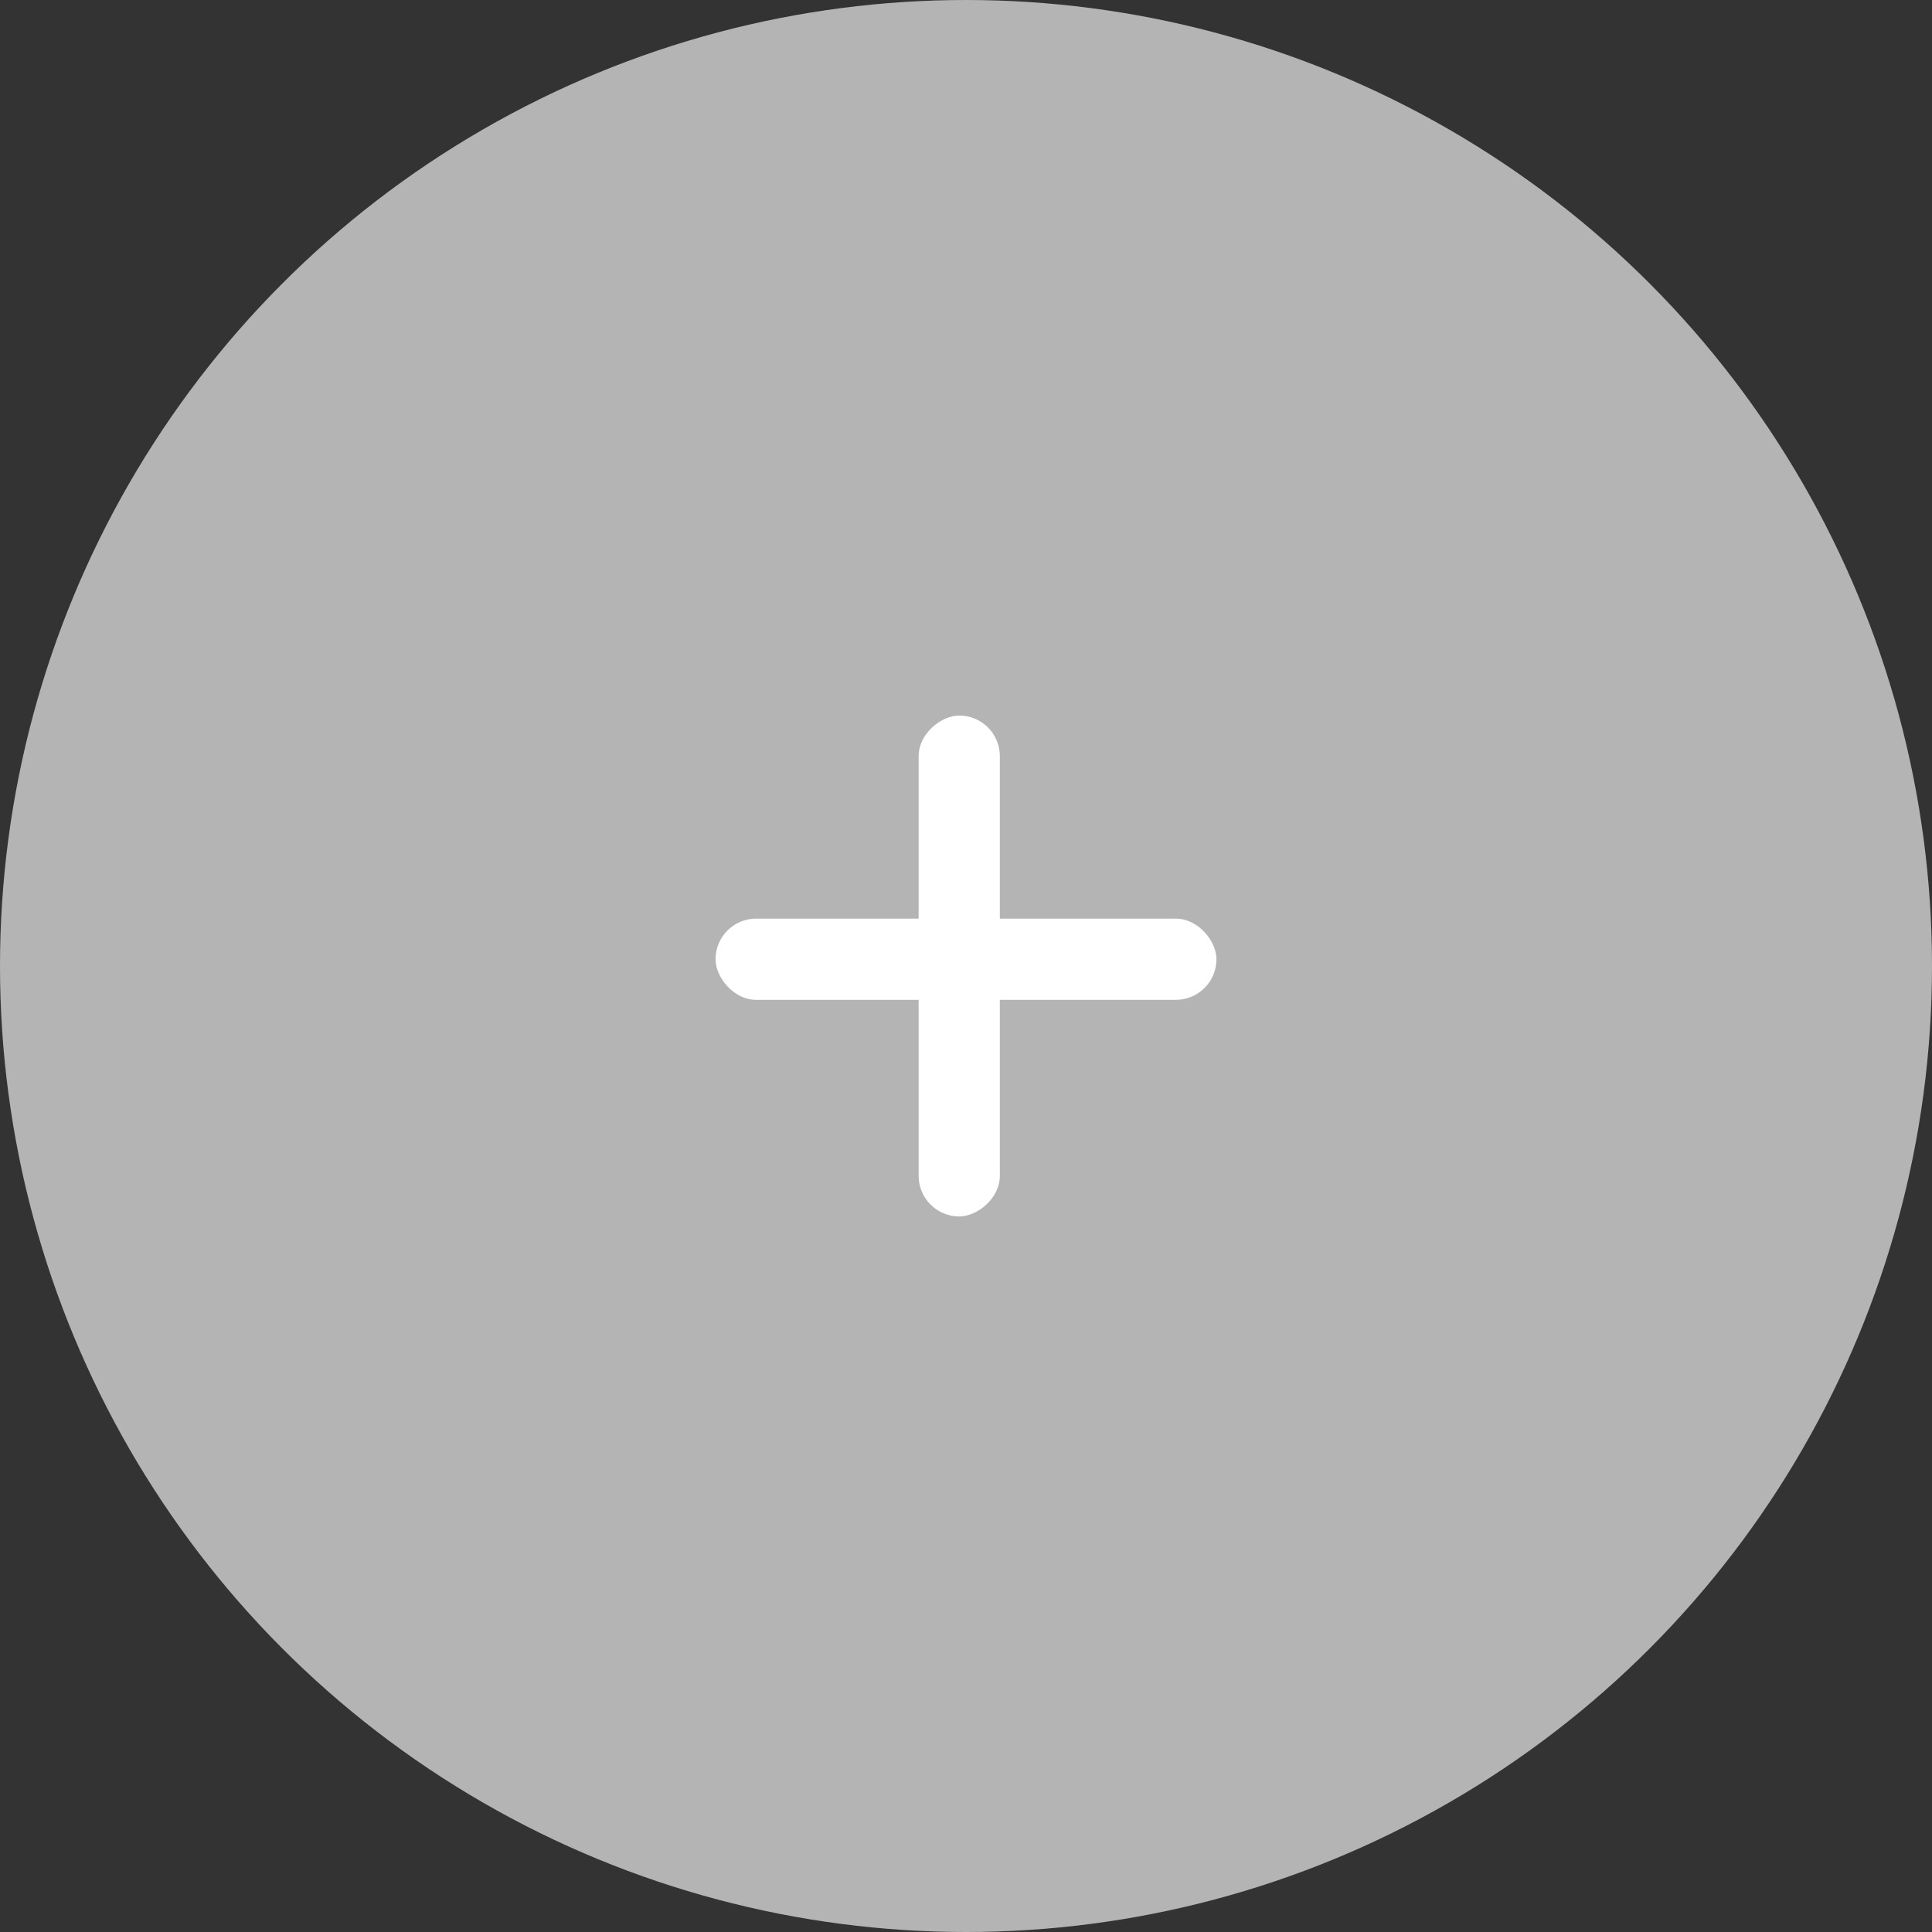<svg viewBox="0 0 27 27" fill="none" xmlns="http://www.w3.org/2000/svg">
<rect x="0" y="0" width="27" height="27" fill="#333333" stroke="none"/>
<circle cx="13.5" cy="13.5" r="13.5" transform="matrix(1 0 0 -1 0 27)" fill="#B4B4B4"/>
<rect x="17" y="13.973" width="7" height="1.135" rx="0.568" transform="rotate(180 17 13.973)" fill="#fff"/>
<rect x="13.973" y="10" width="7" height="1.135" rx="0.568" transform="rotate(90 13.973 10)" fill="#fff"/>
</svg>
